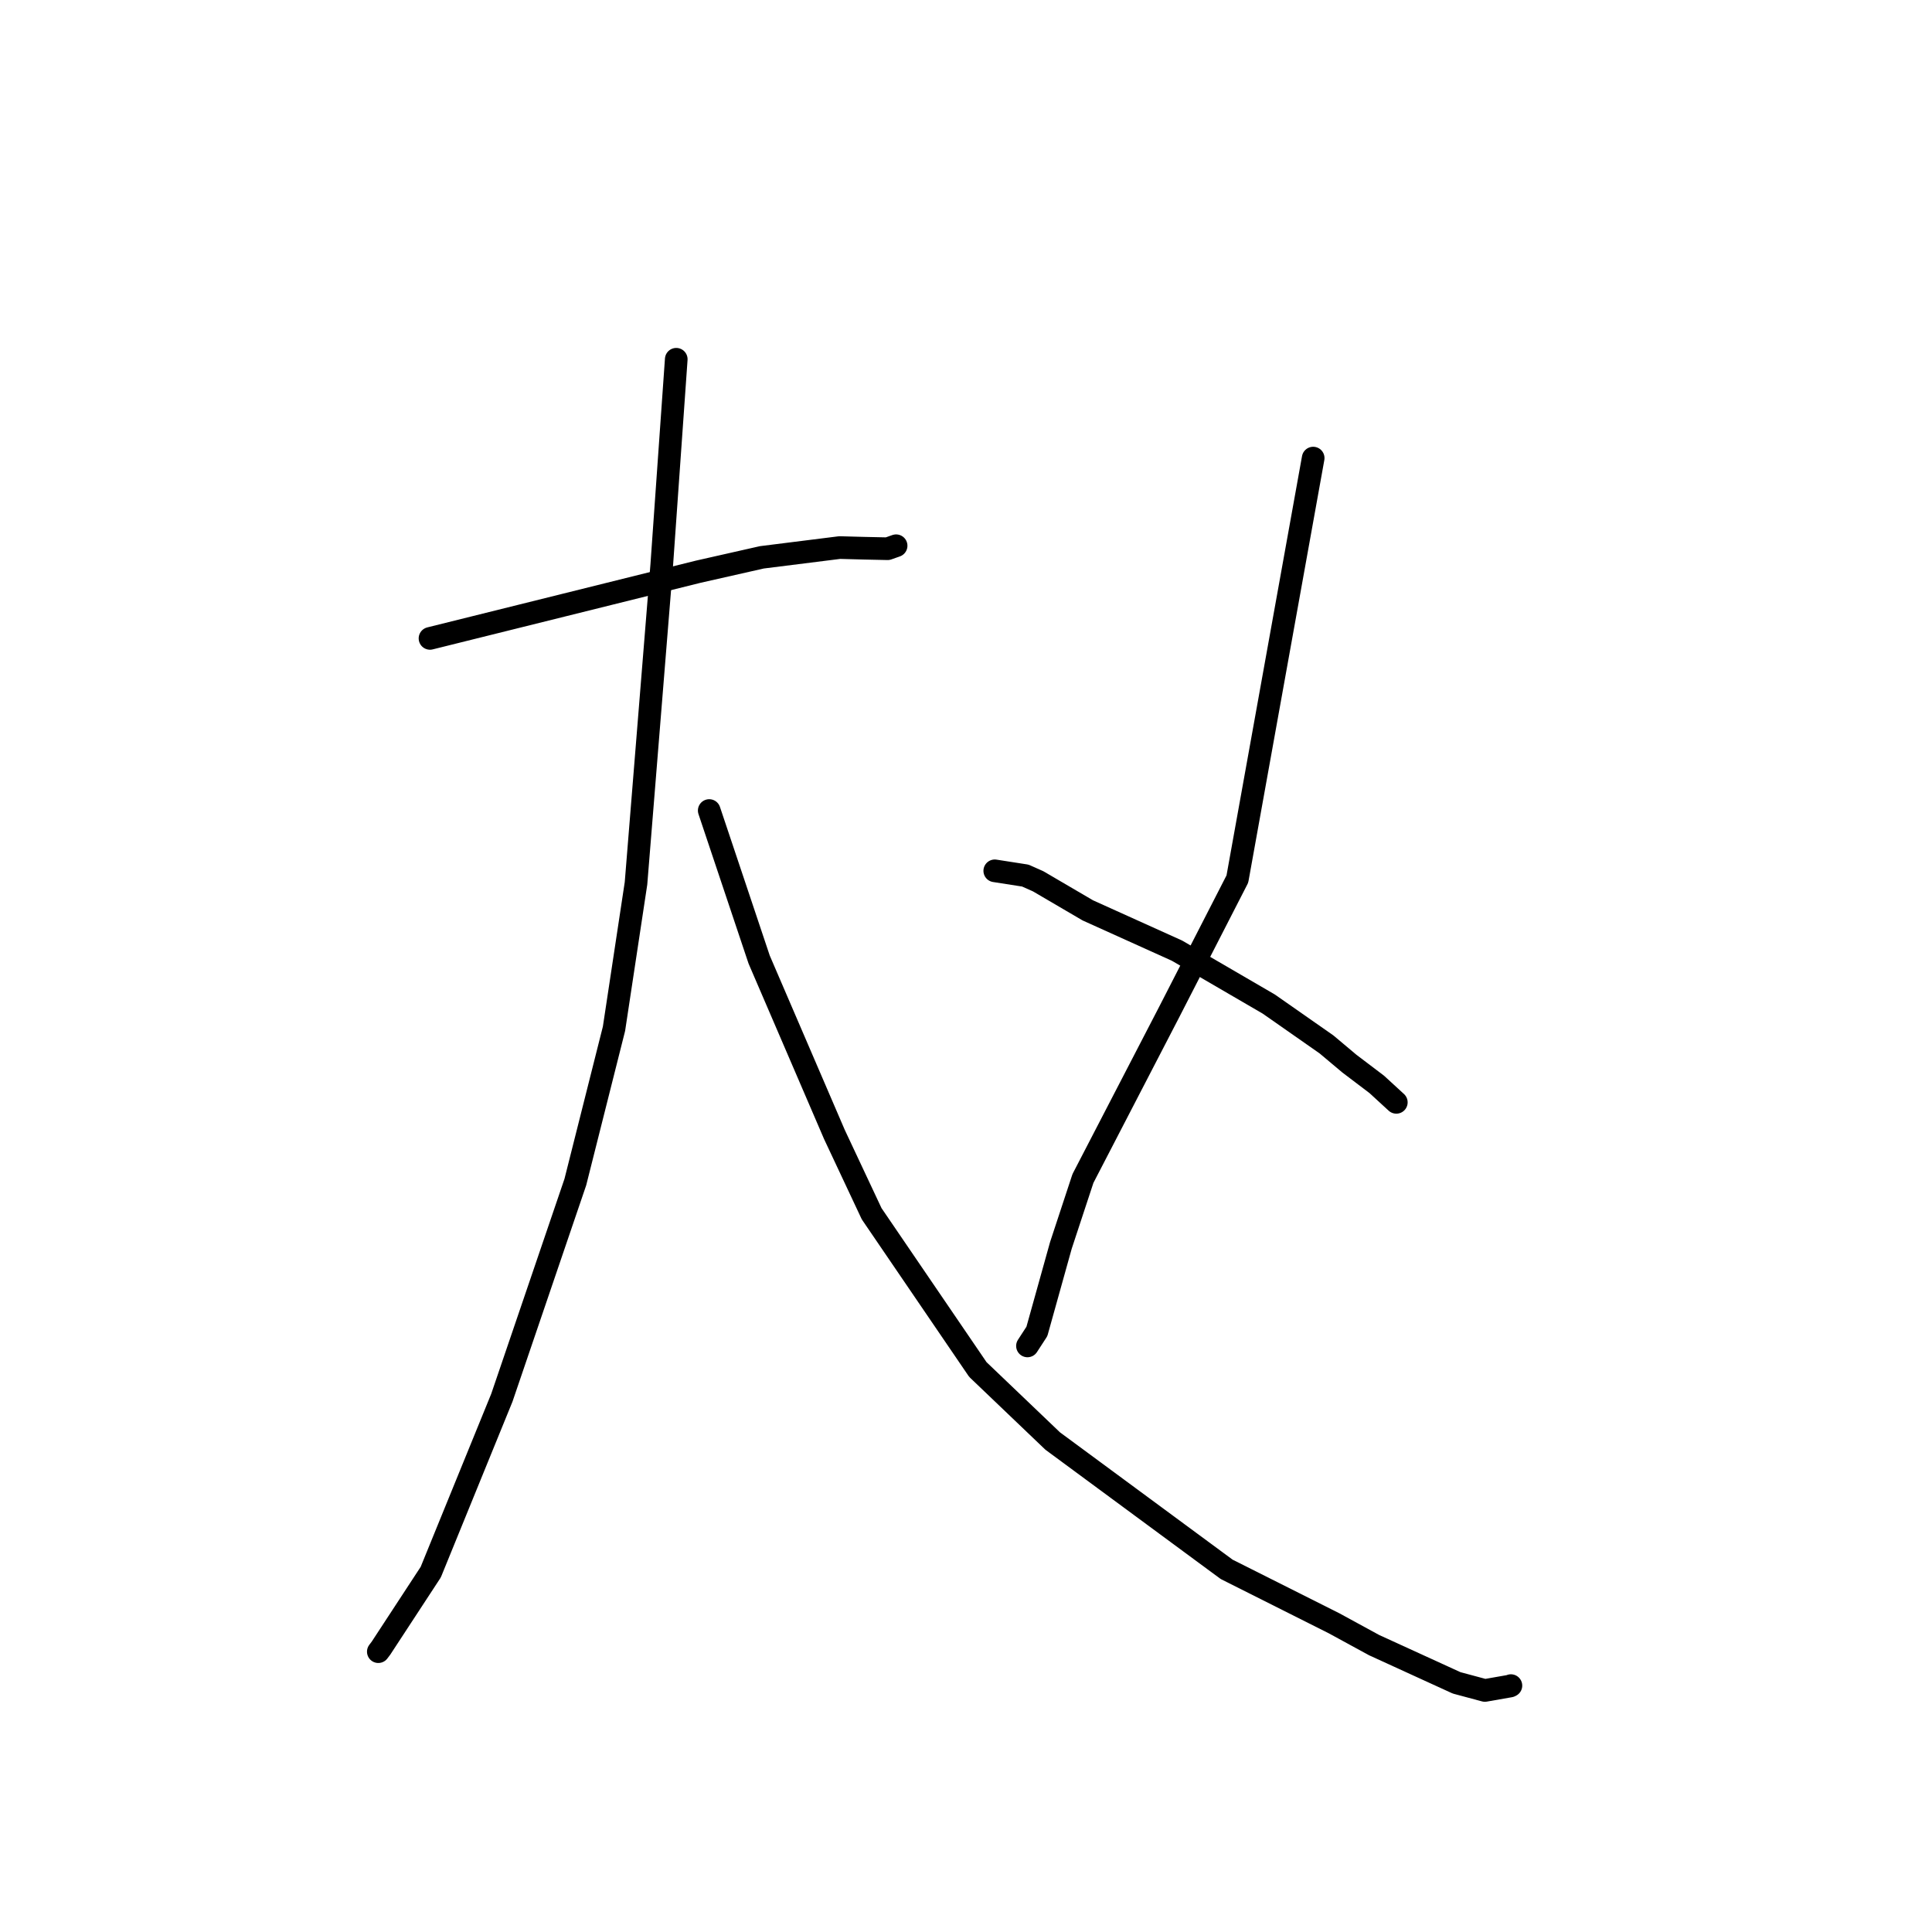 <?xml version="1.0" standalone="no"?>
    <svg width="256" height="256" xmlns="http://www.w3.org/2000/svg" version="1.1">
    <polyline stroke="black" stroke-width="3" stroke-linecap="round" fill="transparent" stroke-linejoin="round" points="56.977 84.591 74.74 80.175 92.504 75.759 100.947 73.85 111.268 72.555 114.448 72.641 117.614 72.709 118.669 72.338 118.74 72.313 " />
        <polyline stroke="black" stroke-width="3" stroke-linecap="round" fill="transparent" stroke-linejoin="round" points="89.607 47.603 88.648 61.206 87.689 74.808 84.274 117.044 81.358 136.309 76.236 156.627 66.5 185.203 57.076 208.315 50.479 218.394 50.161 218.813 50.129 218.855 " />
        <polyline stroke="black" stroke-width="3" stroke-linecap="round" fill="transparent" stroke-linejoin="round" points="93.976 107.399 97.284 117.273 100.591 127.146 110.568 150.331 115.497 160.825 129.569 181.466 139.487 190.944 162.539 207.946 176.763 215.091 182.071 217.985 193.005 222.986 196.756 223.994 200.089 223.41 200.194 223.357 200.202 223.352 200.204 223.351 " />
        <polyline stroke="black" stroke-width="3" stroke-linecap="round" fill="transparent" stroke-linejoin="round" points="174.003 60.699 168.98 88.588 163.958 116.477 154.952 134.042 143.496 156.155 140.574 165.02 137.393 176.421 136.258 178.167 136.144 178.342 " />
        <polyline stroke="black" stroke-width="3" stroke-linecap="round" fill="transparent" stroke-linejoin="round" points="131.811 115.388 133.836 115.704 135.861 116.02 137.568 116.781 144.144 120.631 155.952 125.963 168.122 133.045 175.772 138.393 178.798 140.935 182.427 143.686 184.784 145.851 185.02 146.067 " />
        </svg>